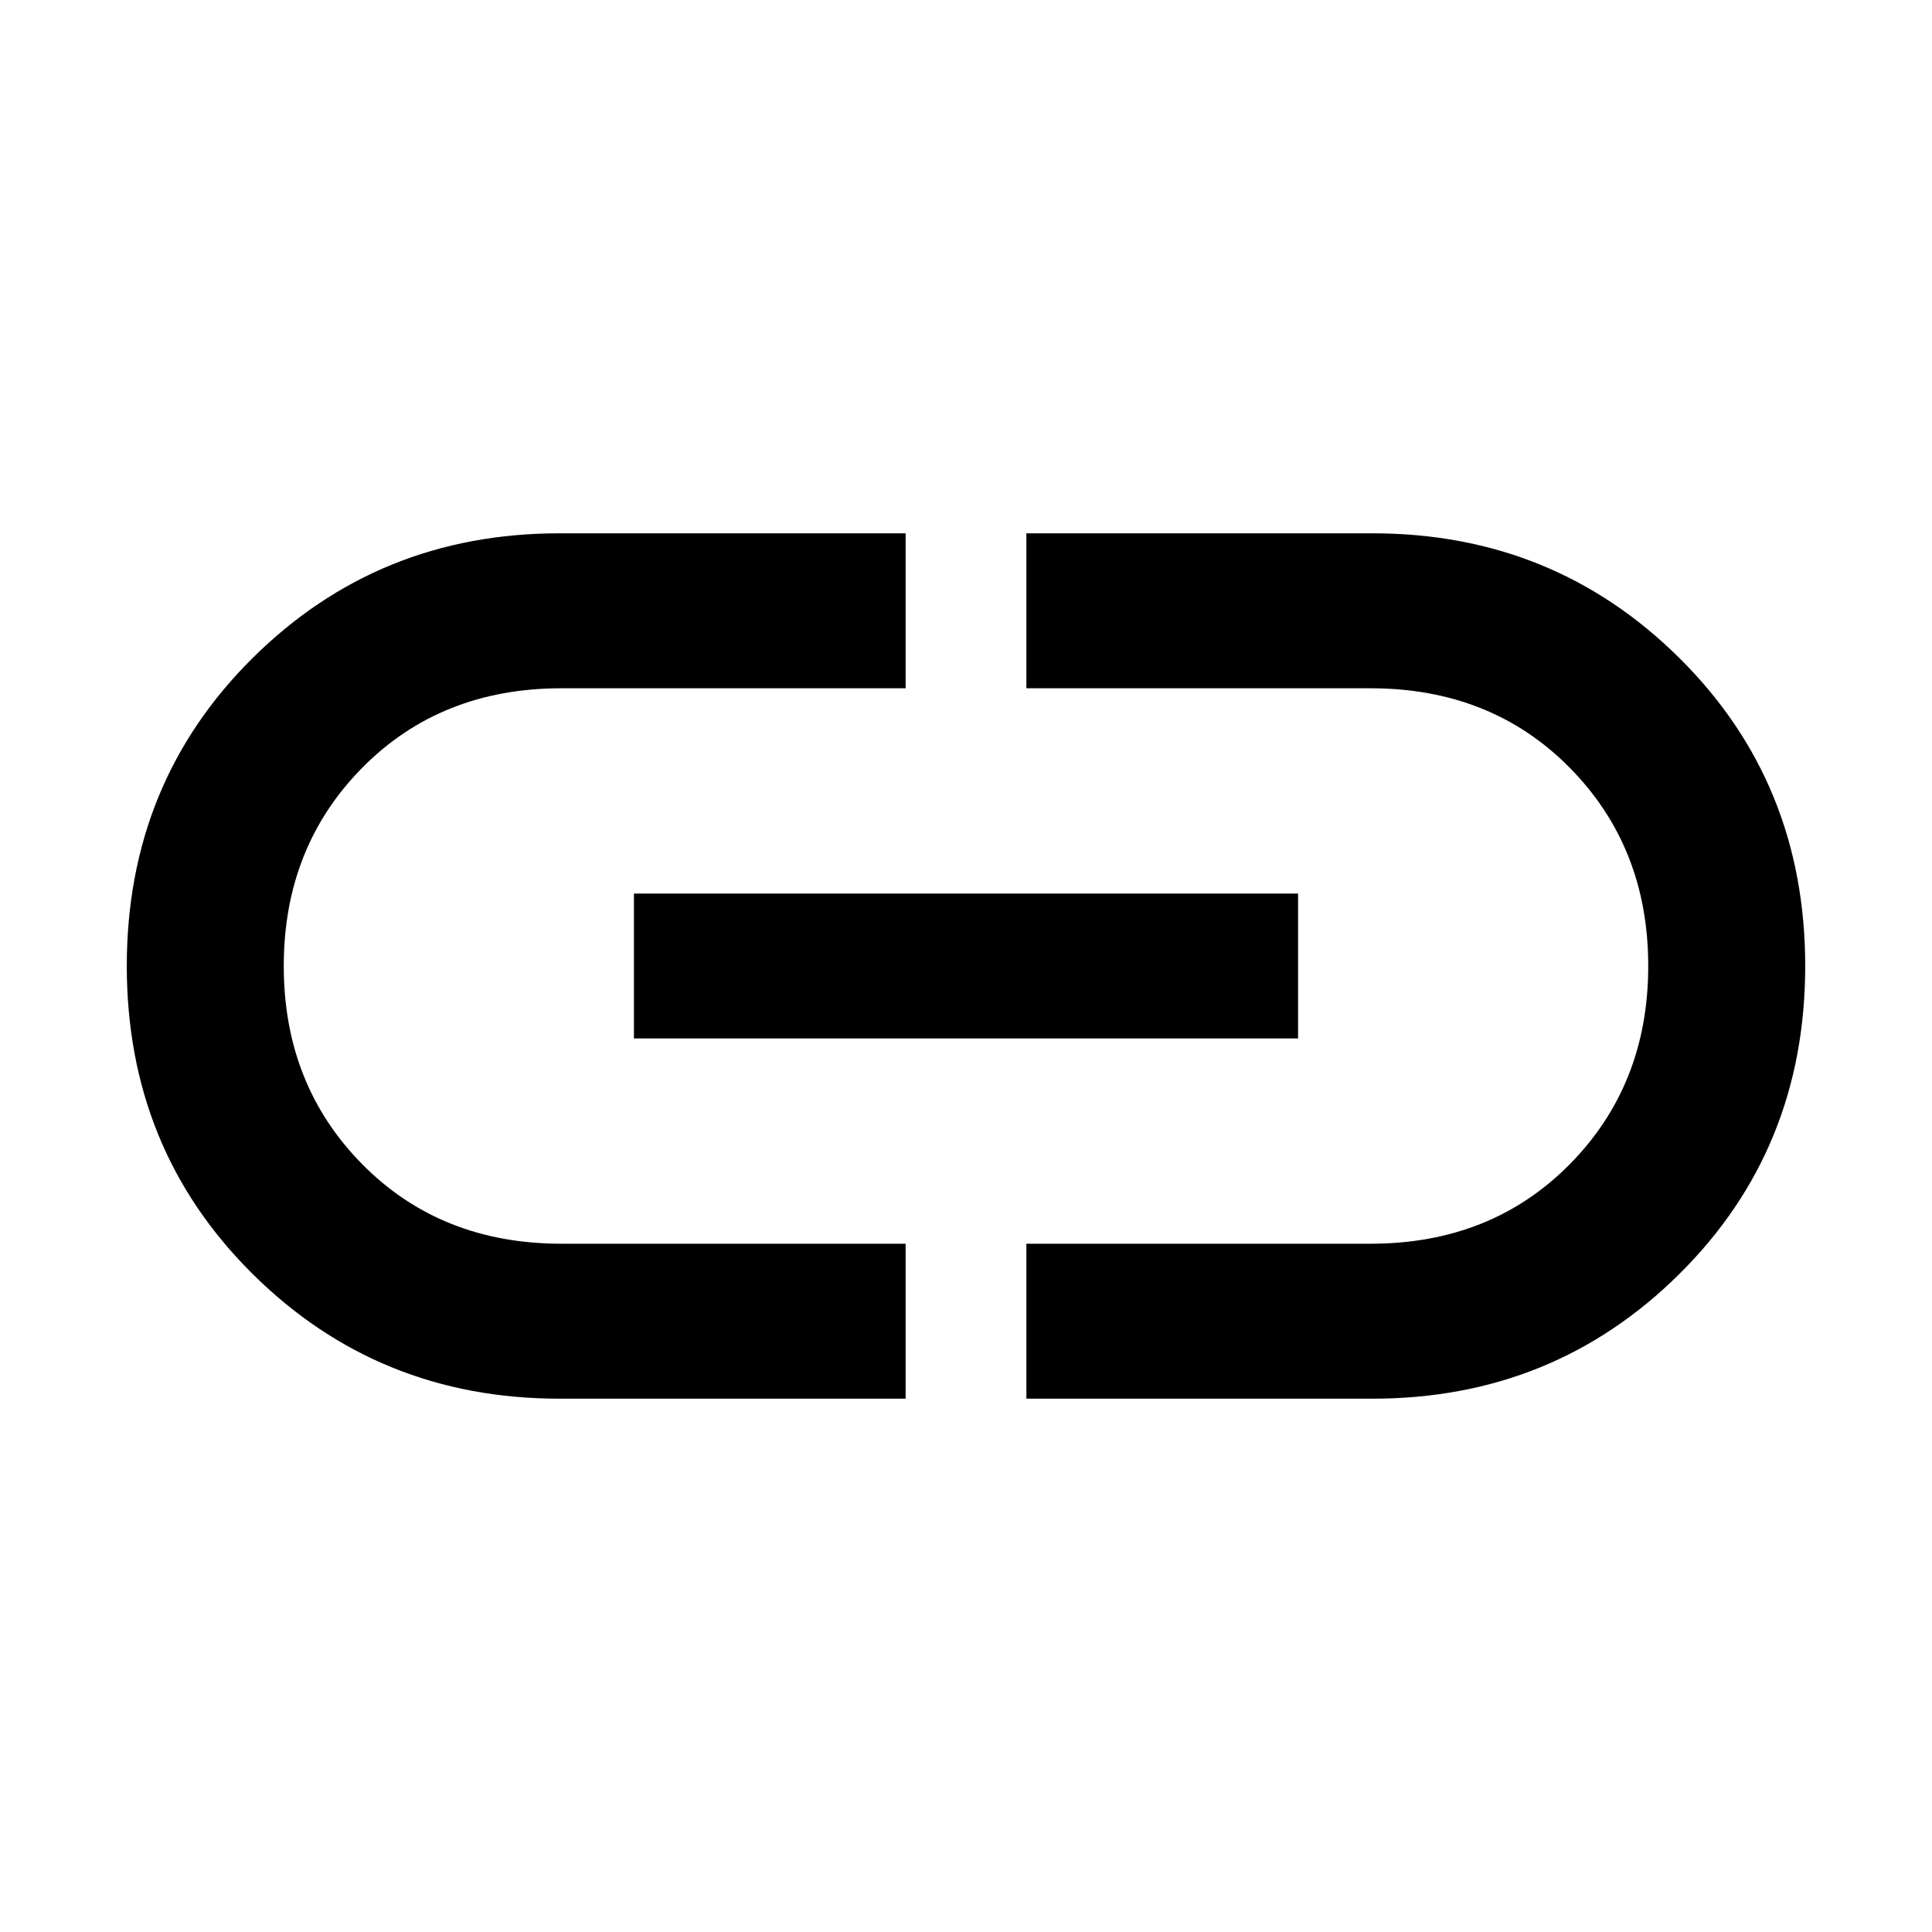 <svg xmlns="http://www.w3.org/2000/svg" height="48" width="48"><path d="M22.5 34.75H13.9Q9.4 34.75 6.275 31.65Q3.15 28.55 3.15 24Q3.15 19.45 6.275 16.35Q9.4 13.25 13.9 13.25H22.5V17.1H13.95Q10.95 17.1 9 19.075Q7.05 21.05 7.05 24Q7.05 26.95 9 28.925Q10.95 30.9 13.95 30.9H22.5ZM15.75 25.8V22.2H32.25V25.8ZM25.5 34.75V30.9H34.05Q37.05 30.9 39 28.925Q40.95 26.95 40.95 24Q40.95 21.05 39 19.075Q37.05 17.1 34.05 17.1H25.5V13.25H34.1Q38.6 13.25 41.725 16.35Q44.85 19.45 44.85 24Q44.85 28.55 41.725 31.65Q38.6 34.75 34.1 34.75Z"/></svg>